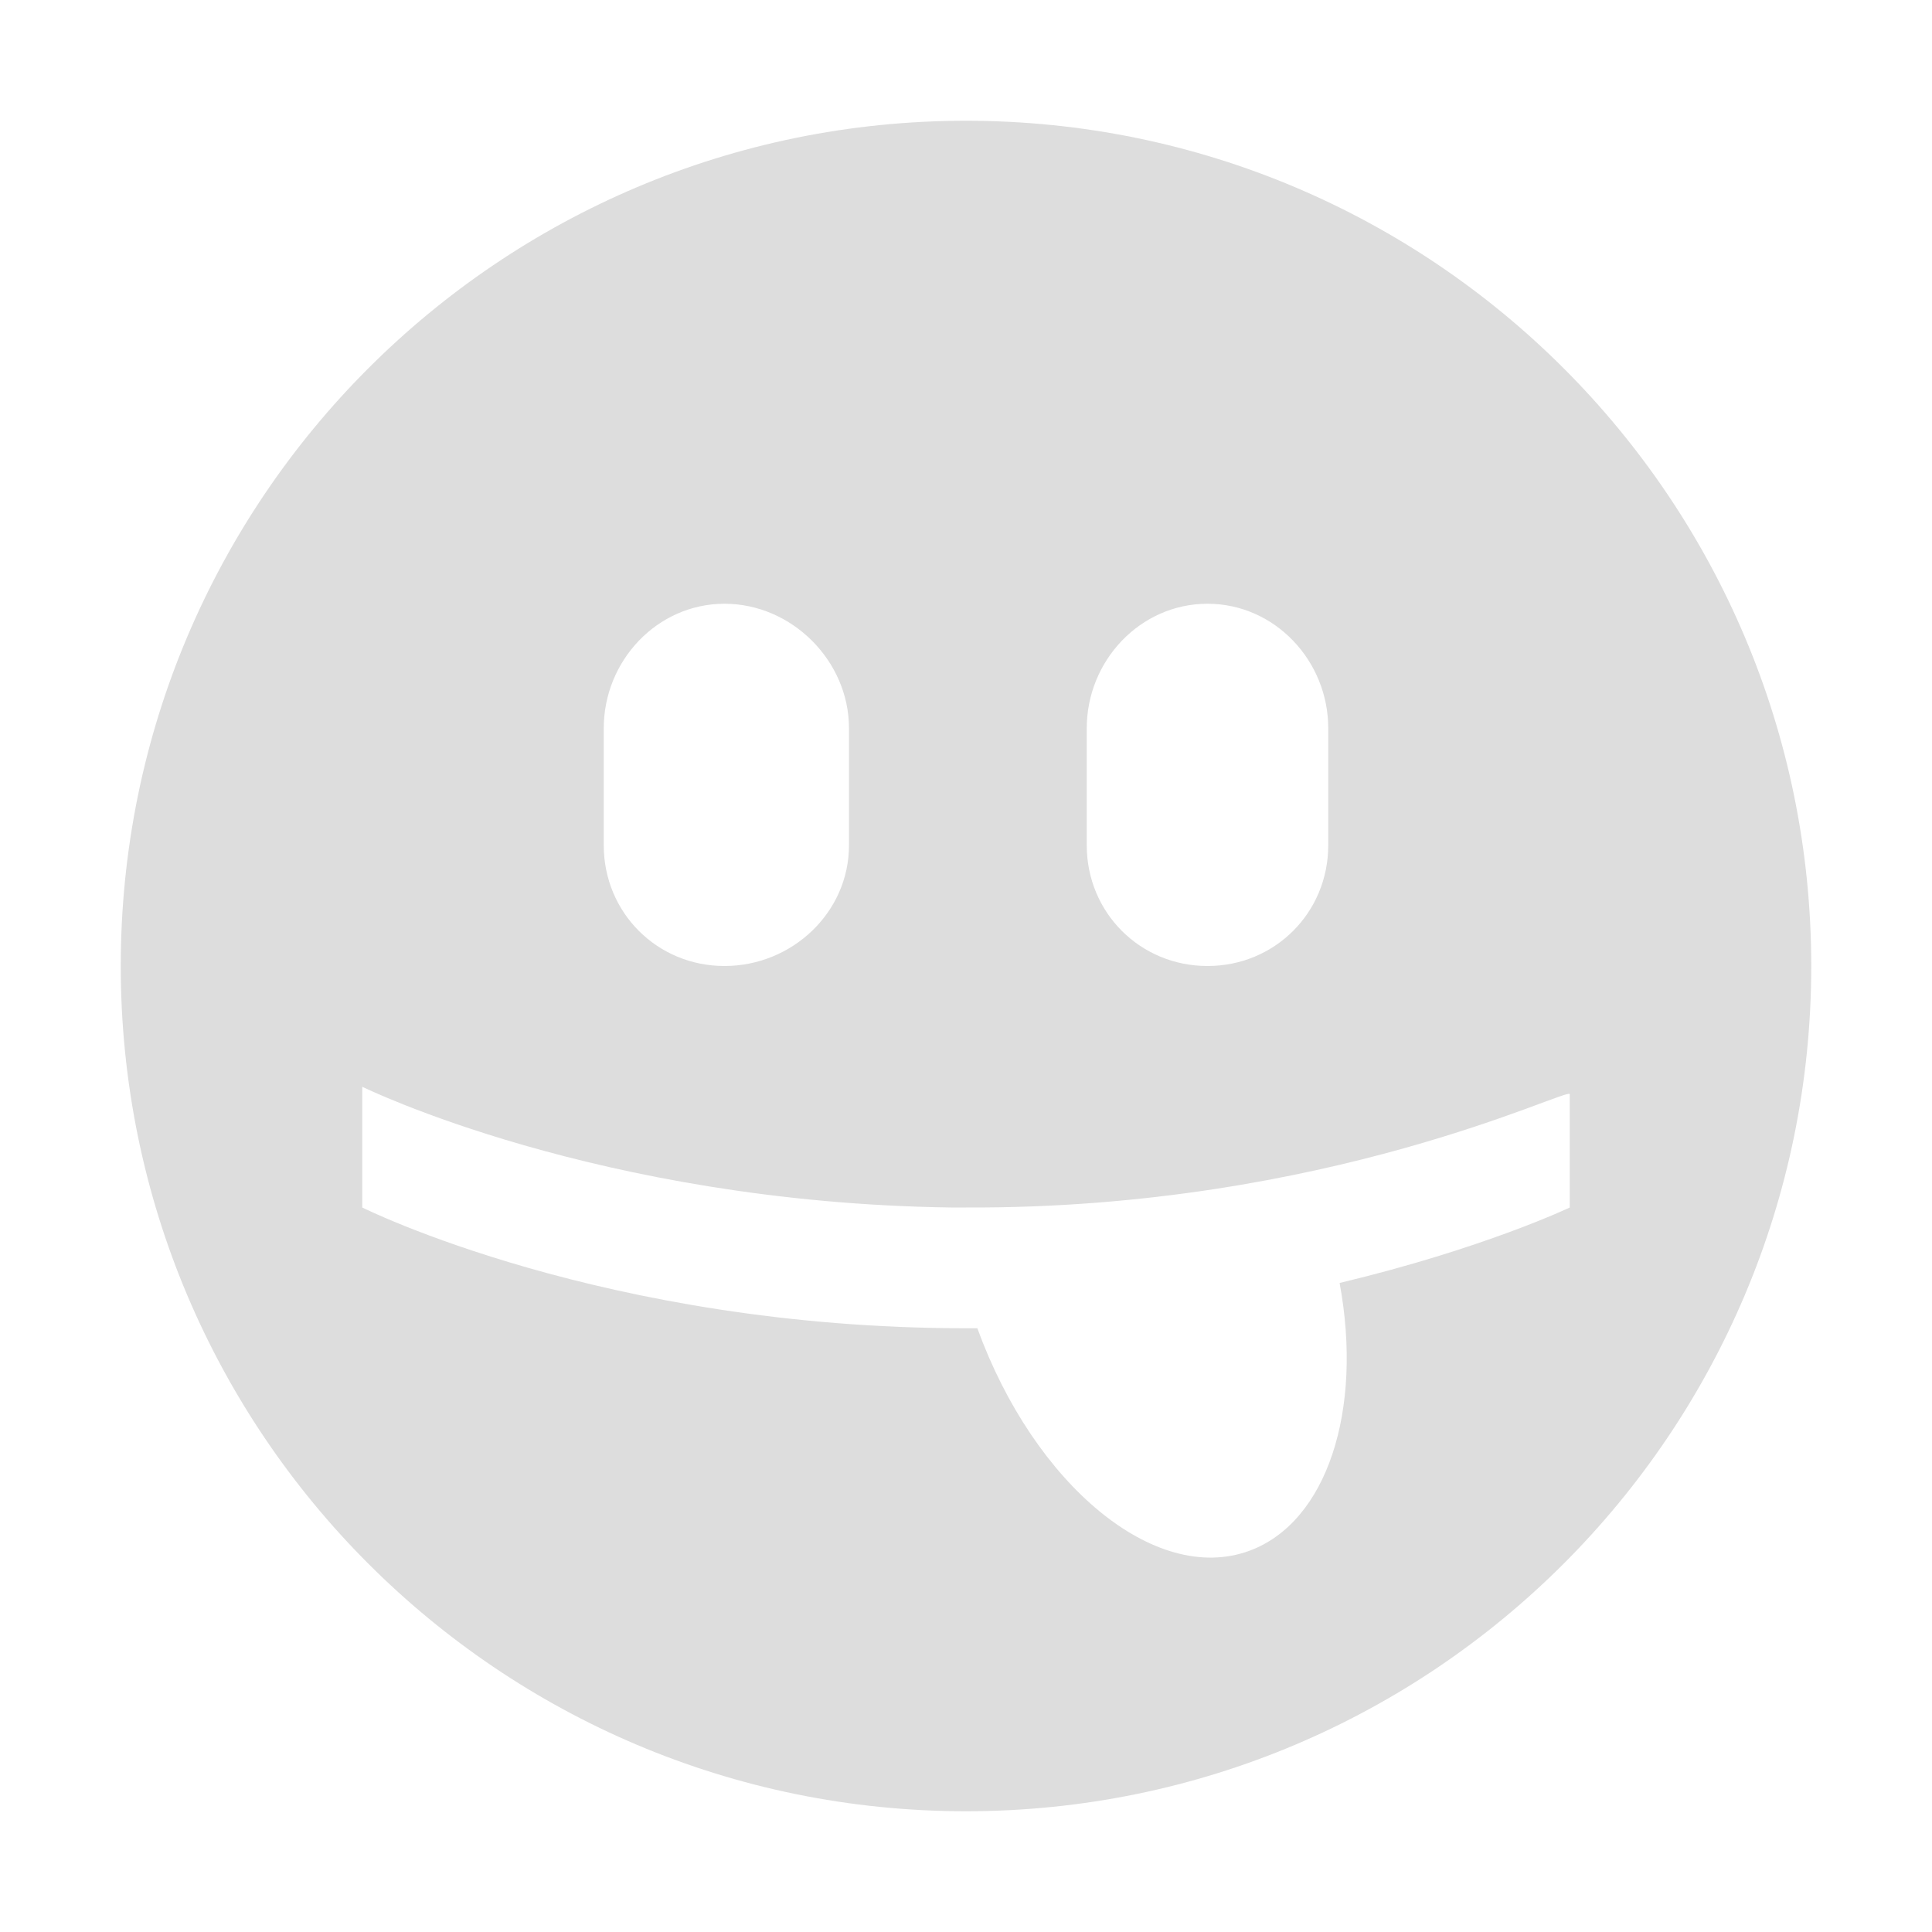 <?xml version='1.0' encoding='UTF-8' standalone='no'?>
<!-- Created with Inkscape (http://www.inkscape.org/) -->

<svg xmlns:cc='http://creativecommons.org/ns#' xmlns:dc='http://purl.org/dc/elements/1.1/' sodipodi:docname='face-raspberry-symbolic.svg' height='16' id='svg7384' xmlns:inkscape='http://www.inkscape.org/namespaces/inkscape' xmlns:rdf='http://www.w3.org/1999/02/22-rdf-syntax-ns#' xmlns:sodipodi='http://sodipodi.sourceforge.net/DTD/sodipodi-0.dtd' style='enable-background:new' xmlns:svg='http://www.w3.org/2000/svg' inkscape:version='0.48.4 r9939' version='1.1' width='16' xmlns='http://www.w3.org/2000/svg'>
  <sodipodi:namedview inkscape:bbox-nodes='false' inkscape:bbox-paths='true' bordercolor='#666666' borderlayer='false' borderopacity='1' inkscape:current-layer='g71291' inkscape:cx='82.964746' inkscape:cy='182.48447' gridtolerance='10' inkscape:guide-bbox='true' guidetolerance='10' id='namedview88' inkscape:object-nodes='false' inkscape:object-paths='false' objecttolerance='10' pagecolor='#333333' inkscape:pageopacity='1' inkscape:pageshadow='2' showborder='true' showgrid='false' showguides='true' inkscape:showpageshadow='true' inkscape:snap-bbox='true' inkscape:snap-bbox-midpoints='false' inkscape:snap-global='true' inkscape:snap-grids='true' inkscape:snap-nodes='true' inkscape:snap-others='false' inkscape:snap-to-guides='true' inkscape:window-height='711' inkscape:window-maximized='1' inkscape:window-width='1366' inkscape:window-x='0' inkscape:window-y='27' inkscape:zoom='1'>
    <inkscape:grid empspacing='2' enabled='true' id='grid4866' originx='-560px' originy='-220px' snapvisiblegridlinesonly='true' spacingx='1px' spacingy='1px' type='xygrid' visible='true'/>
  </sodipodi:namedview>
  <title id='title8473'>Moka Symbolic Icon Theme</title>
  <defs id='defs7386'>
    <filter inkscape:collect='always' color-interpolation-filters='sRGB' id='filter7554'>
      <feBlend inkscape:collect='always' id='feBlend7556' in2='BackgroundImage' mode='darken'/>
    </filter>
  </defs>
  <g inkscape:groupmode='layer' id='layer9' inkscape:label='status' style='display:inline' transform='translate(-801,3)'/>
  <g inkscape:groupmode='layer' id='layer10' inkscape:label='devices' style='display:inline;filter:url(#filter7554)' transform='translate(-801,3)'/>
  <g inkscape:groupmode='layer' id='layer1' inkscape:label='places' style='display:inline' transform='translate(-560,-614)'/>
  <g inkscape:groupmode='layer' id='layer14' inkscape:label='mimetypes' style='display:inline' transform='translate(-801,3)'/>
  <g inkscape:groupmode='layer' id='layer15' inkscape:label='emblems' style='display:inline' transform='translate(-801,3)'/>
  <g inkscape:groupmode='layer' id='g71291' inkscape:label='emotes' style='display:inline' transform='translate(-801,3)'>
    <path inkscape:connector-curvature='0' d='m 809,-2 c -3.866,0 -7,3.134 -7,7 0,3.866 3.134,7 7,7 3.866,0 7,-3.134 7,-7 0,-3.866 -3.134,-7 -7,-7 z m -2,4 c 0.558,0 1.031,0.473 1.031,1.031 l 0,0.969 c 0,0.558 -0.473,1 -1.031,1 -0.558,0 -1,-0.442 -1,-1 l 0,-0.969 c 0,-0.558 0.442,-1.031 1,-1.031 z m 4,0 c 0.558,0 1,0.473 1,1.031 l 0,0.969 c 0,0.558 -0.442,1 -1,1 -0.558,0 -1,-0.442 -1,-1 l 0,-0.969 c 0,-0.558 0.442,-1.031 1,-1.031 z m -7,4 c 0,0 1.948,0.959 4.875,1 0.043,6.1e-4 0.081,-1.9e-4 0.125,0 3,0.013 5,-1.007 5,-0.938 l 0,0.938 c 0,0 -0.709,0.339 -1.906,0.625 0.195,1.049 -0.102,1.983 -0.75,2.219 -0.778,0.283 -1.778,-0.546 -2.25,-1.844 -0.033,2.4e-4 -0.061,0 -0.094,0 -3,0 -5,-1 -5,-1 l 0,-1 z' id='path6461' style='fill:#dddddd;fill-opacity:1;stroke:none'/>
    
  </g>
  <g inkscape:groupmode='layer' id='g4953' inkscape:label='categories' style='display:inline' transform='translate(-801,3)'/>
  <g inkscape:groupmode='layer' id='layer12' inkscape:label='actions' style='display:inline' transform='translate(-801,3)'/>
</svg>
